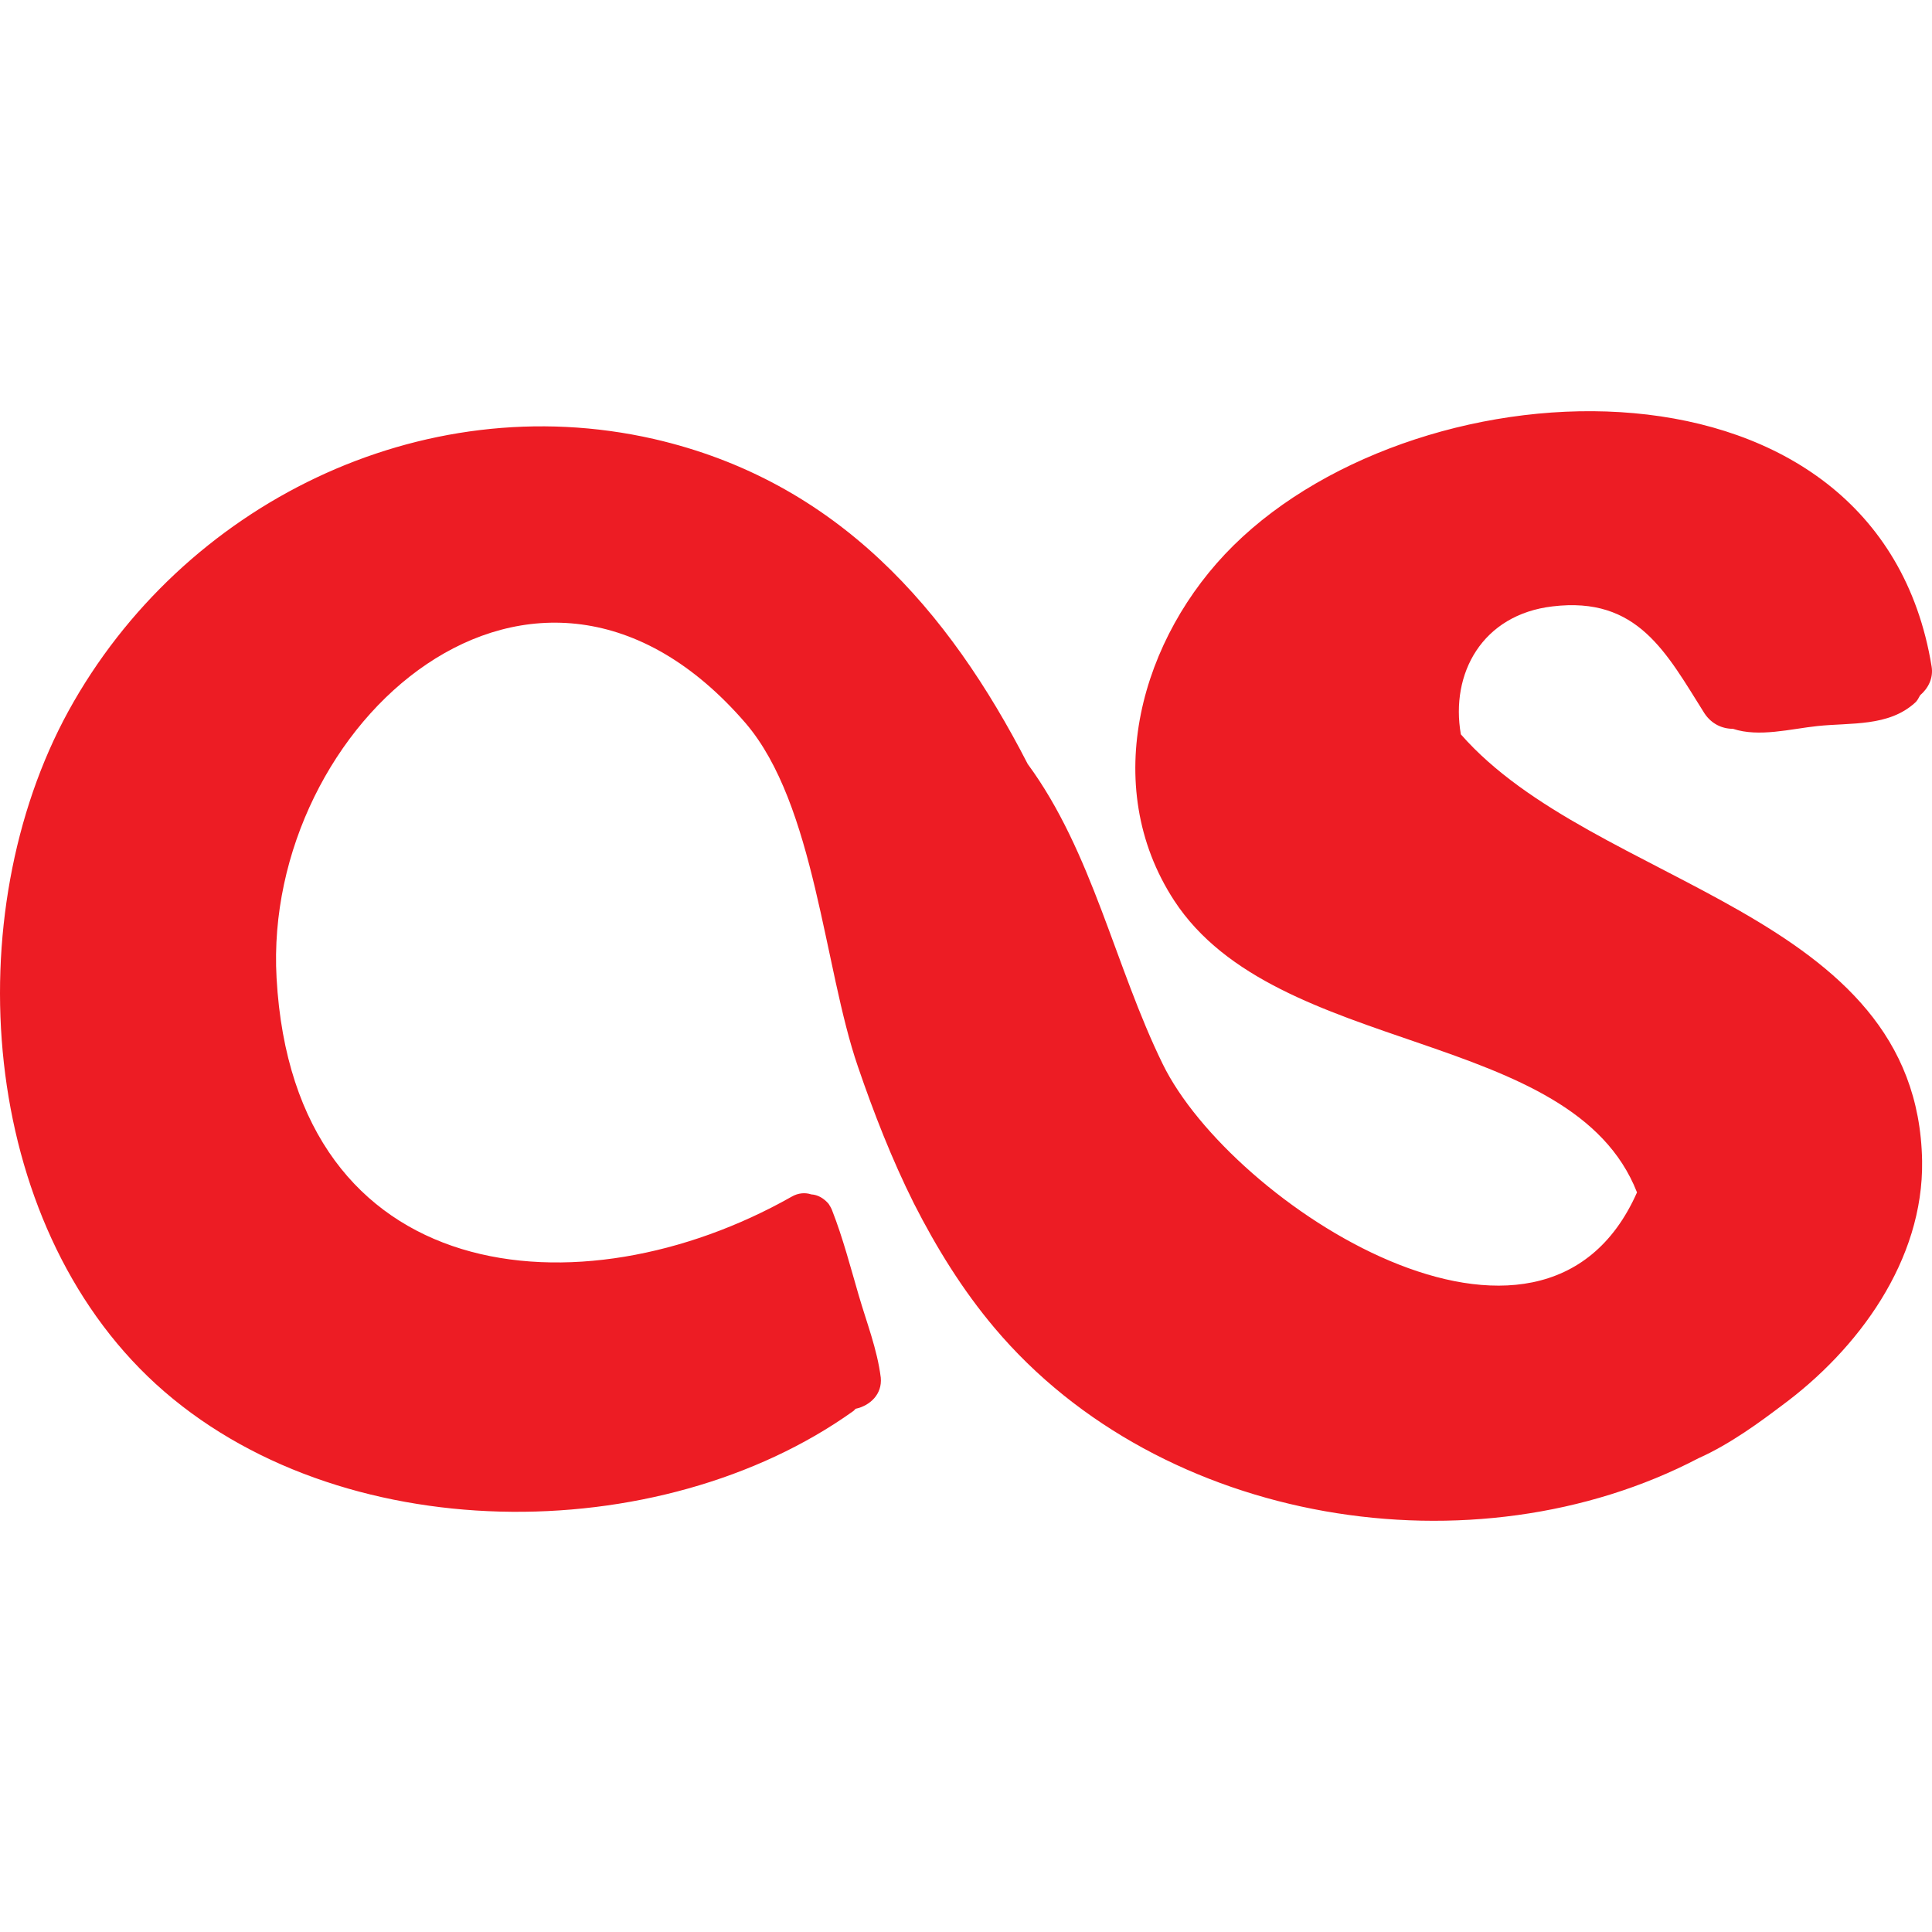 <?xml version="1.0" encoding="iso-8859-1"?>
<!-- Generator: Adobe Illustrator 19.0.0, SVG Export Plug-In . SVG Version: 6.00 Build 0)  -->
<svg version="1.1" id="Layer_1" xmlns="http://www.w3.org/2000/svg" xmlns:xlink="http://www.w3.org/1999/xlink" x="0px" y="0px"
	 viewBox="0 0 224.241 224.241" style="enable-background:new 0 0 224.241 224.241;" xml:space="preserve">
<g>
	<path style="fill:#ED1C24;" d="M222.267,81.566c-3.071,2.796-7.425,2.292-11.321,2.704c-3.071,0.321-6.784,1.329-9.809,0.321
		c-1.238,0-2.475-0.55-3.3-1.788c-4.446-7.059-7.746-13.613-17.646-12.421c-8.159,0.963-11.871,7.792-10.634,14.851
		c15.538,17.738,53.031,20.442,53.535,49.501c0.183,11.55-7.425,21.909-16.363,28.463c-2.246,1.696-5.867,4.4-9.579,6.05
		c-26.034,13.613-62.381,7.838-81.723-15.125c-3.713-4.4-6.738-9.304-9.35-14.438c-2.567-5.133-4.675-10.542-6.508-15.905
		c-3.942-11.459-4.95-30.388-13.017-39.83C62.122,55.623,30.45,84.086,32.1,113.512c2.017,36.164,35.293,39.235,59.768,25.392
		c0.779-0.458,1.604-0.504,2.292-0.275c0.779,0.046,1.467,0.458,2.017,1.1c0.138,0.229,0.321,0.504,0.413,0.779
		c1.237,3.163,2.108,6.509,3.071,9.809c0.917,3.162,2.154,6.279,2.567,9.579c0.183,1.925-1.237,3.254-2.933,3.621
		c-0.092,0.092-0.138,0.183-0.275,0.275c-22.459,16.042-59.86,16.088-80.944-3.163c-20.58-18.838-23.055-54.497-10.129-78.102
		c13.2-24.017,40.93-37.722,67.927-31.58c21.359,4.904,34.238,19.892,43.405,37.722c7.517,10.221,10.13,23.513,15.675,34.834
		c7.929,16.225,44.047,39.739,55.047,14.896c-7.517-19.205-41.801-15.63-53.718-33.872c-8.755-13.429-3.85-30.618,6.875-41.205
		c22.092-21.817,74.848-23.834,81.036,14.025c0.229,1.375-0.413,2.567-1.329,3.346C222.68,81.016,222.542,81.337,222.267,81.566z"/>
</g>
<g>
</g>
<g>
</g>
<g>
</g>
<g>
</g>
<g>
</g>
<g>
</g>
<g>
</g>
<g>
</g>
<g>
</g>
<g>
</g>
<g>
</g>
<g>
</g>
<g>
</g>
<g>
</g>
<g>
</g>
</svg>
